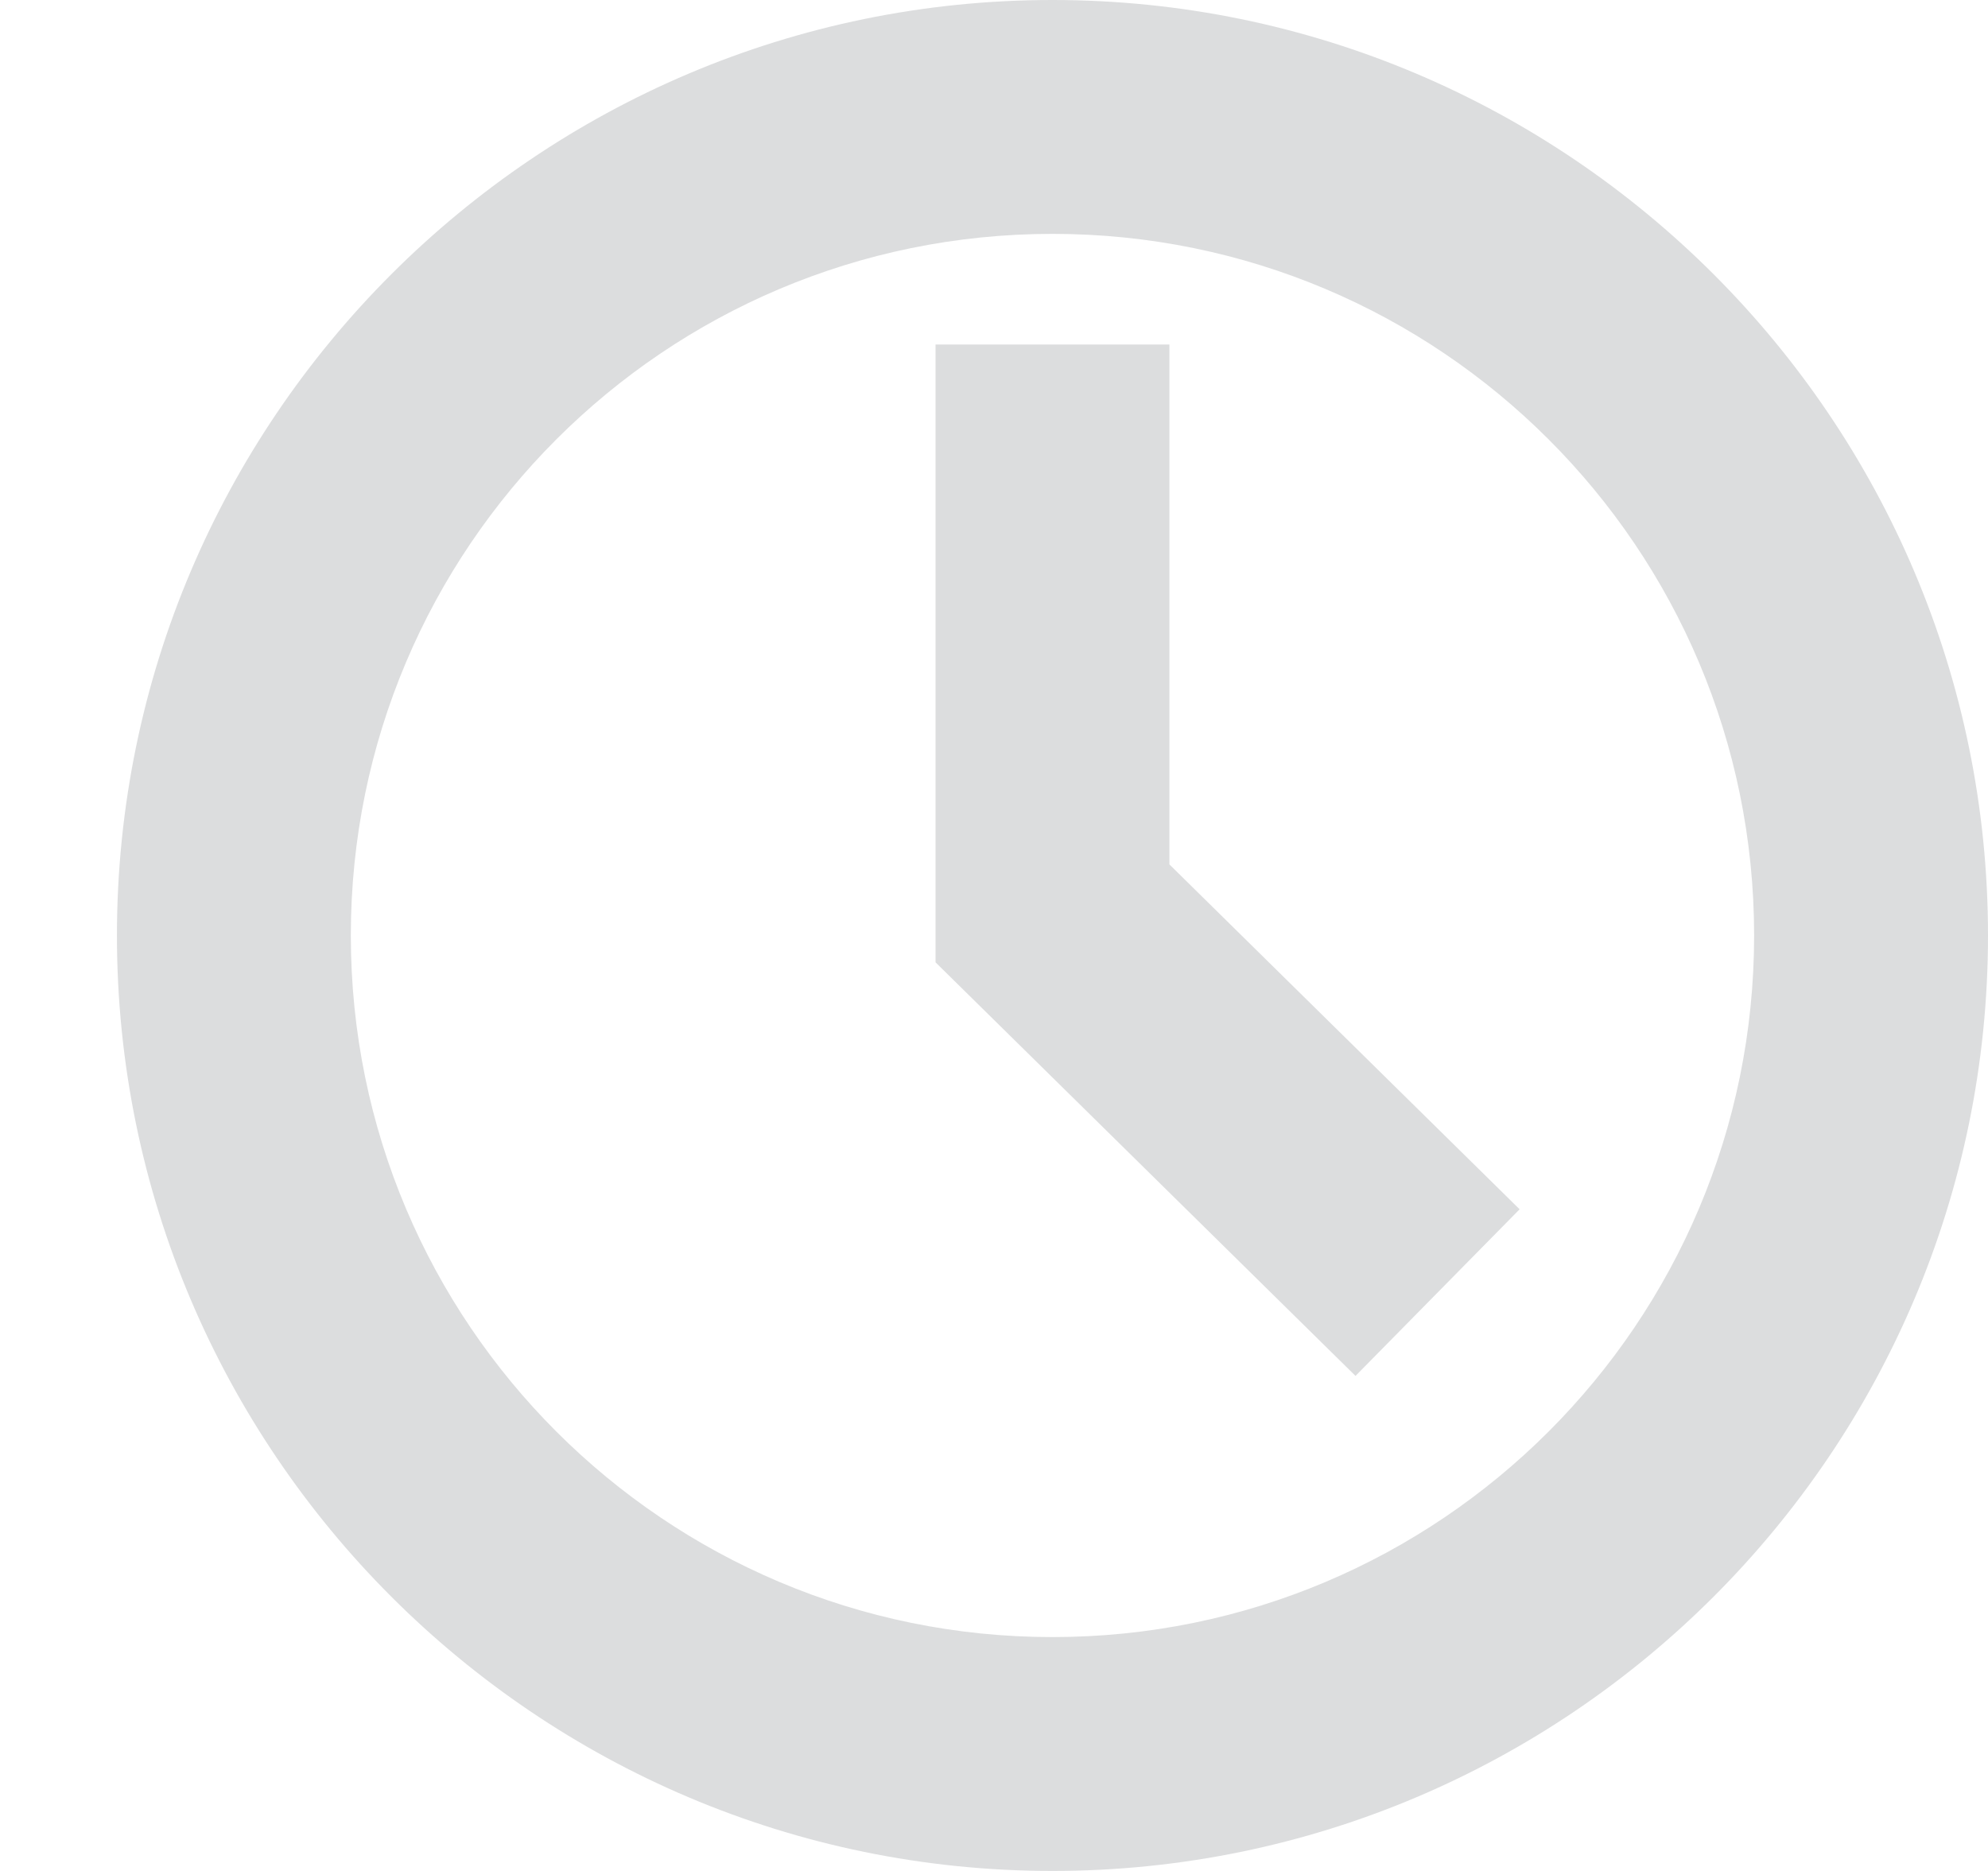 <svg version="1.1" id="Layer_1" xmlns="http://www.w3.org/2000/svg" xmlns:xlink="http://www.w3.org/1999/xlink" x="0px" y="0px" width="17px" height="16.001px" viewBox="0 0 17 16.001" enable-background="new 0 0 17 16.001" xml:space="preserve"> <g> <path fill="#dcddde" d="M9,2c3.313,0,6,2.686,6,6s-2.687,6-6,6s-6-2.686-6-6S5.687,2,9,2 M9,0C4.589,0,1,3.589,1,8s3.589,8,8,8 s8-3.589,8-8S13.411,0,9,0L9,0z"/> </g> <polyline fill="none" stroke="#dcddde" stroke-width="2" stroke-miterlimit="10" points="9,2.946 9,7.811 12.293,11.054 "/> </svg>
